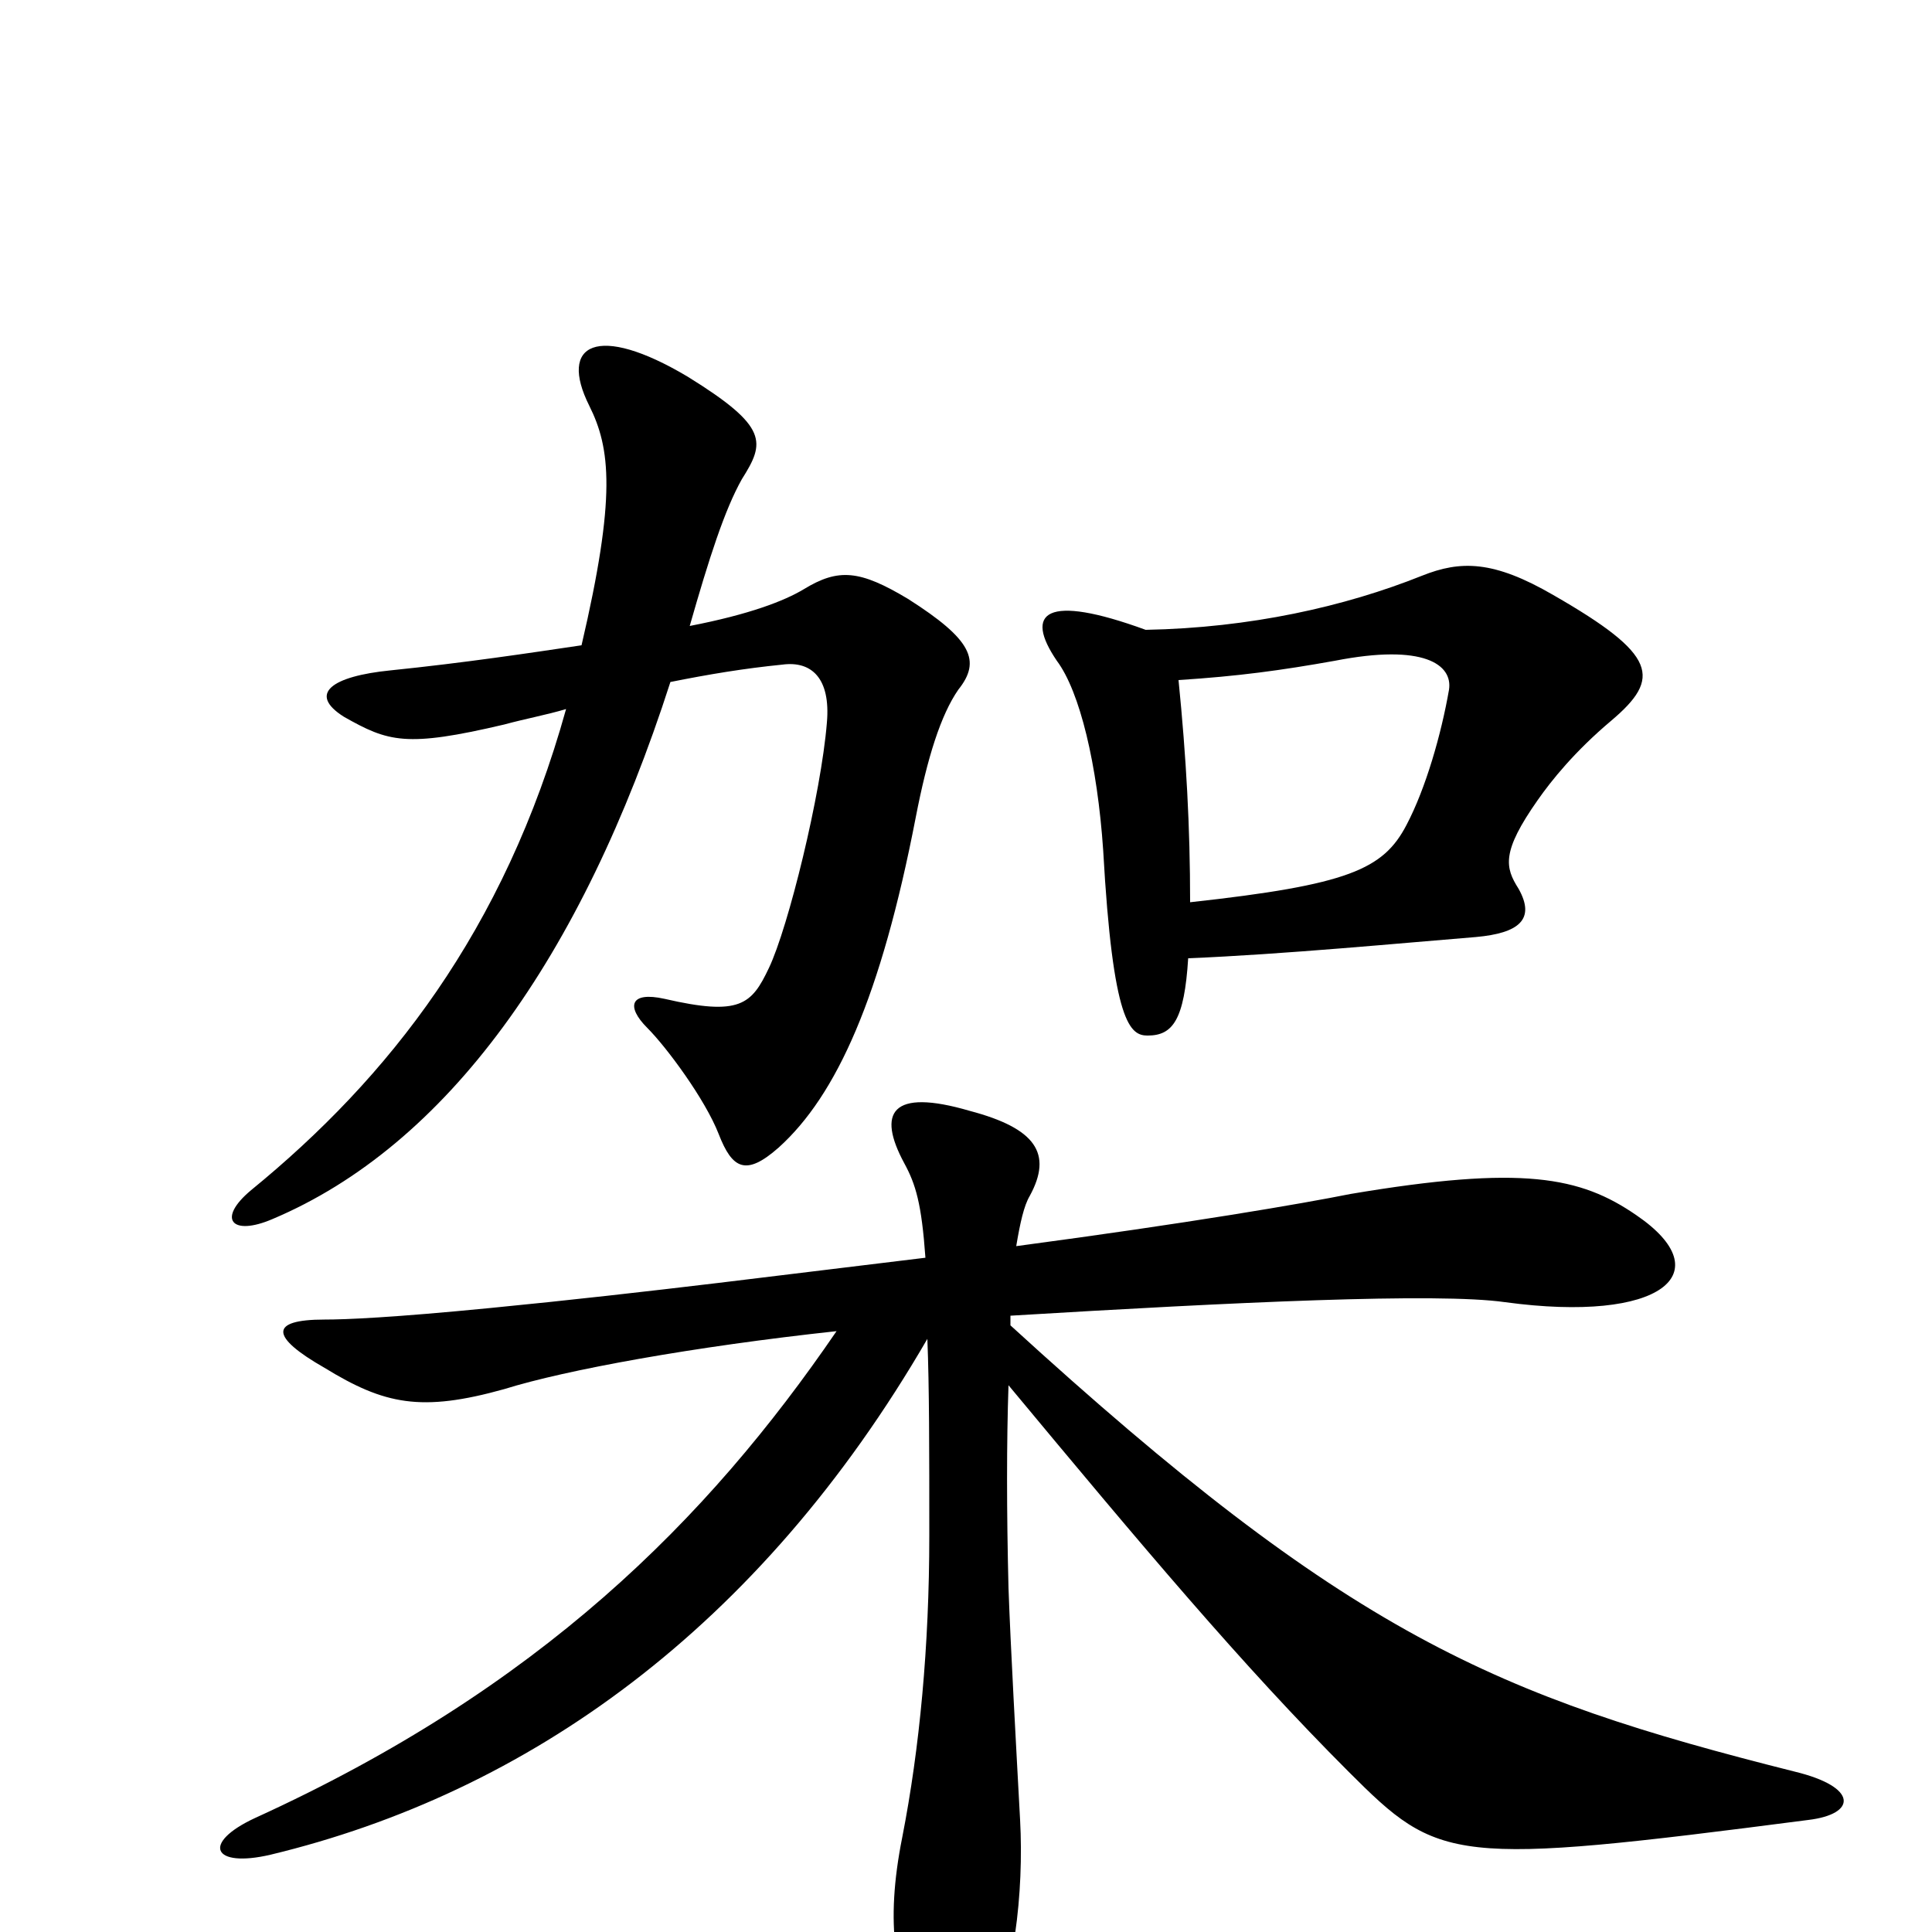 <svg xmlns="http://www.w3.org/2000/svg" viewBox="0 -1000 1000 1000">
	<path fill="#000000" d="M496 -643C508 -658 503 -669 470 -690C445 -705 434 -706 416 -695C406 -689 388 -682 357 -676C367 -711 375 -736 384 -752C396 -771 398 -779 356 -805C309 -833 289 -822 305 -790C316 -768 319 -743 301 -666C274 -662 241 -657 202 -653C172 -650 159 -641 178 -629C201 -616 210 -613 261 -625C272 -628 283 -630 293 -633C261 -518 201 -442 130 -384C112 -369 120 -360 141 -369C231 -407 301 -504 347 -647C367 -651 385 -654 405 -656C420 -658 430 -649 428 -626C425 -589 408 -520 398 -499C389 -480 383 -474 344 -483C326 -487 324 -479 335 -468C345 -458 365 -431 372 -413C379 -395 386 -391 403 -406C433 -433 456 -484 474 -577C480 -608 487 -630 496 -643ZM834 -627C860 -649 858 -661 804 -692C773 -710 756 -710 736 -702C696 -686 647 -675 593 -674C541 -693 530 -683 547 -658C559 -642 568 -604 571 -560C576 -470 585 -464 594 -464C607 -464 613 -472 615 -504C664 -506 727 -512 764 -515C786 -517 795 -524 786 -540C779 -551 777 -559 796 -586C803 -596 815 -611 834 -627ZM936 -58C961 -61 962 -75 929 -83C774 -122 698 -154 523 -314C523 -315 523 -318 523 -319C639 -326 744 -331 779 -326C860 -315 891 -341 847 -371C818 -391 788 -397 699 -382C674 -377 616 -367 526 -355C528 -367 530 -376 533 -381C545 -403 536 -416 502 -425C461 -437 454 -424 468 -398C474 -387 477 -377 479 -349C412 -341 336 -331 254 -323C203 -318 179 -317 168 -317C139 -317 140 -308 168 -292C199 -273 218 -269 261 -281C293 -291 359 -303 433 -311C366 -213 279 -126 132 -59C104 -46 110 -33 140 -40C273 -72 393 -157 480 -307C481 -282 481 -250 481 -205C481 -148 476 -95 467 -49C458 -4 463 26 479 53C488 68 501 67 510 52C525 26 530 -21 528 -58C526 -95 523 -149 522 -178C521 -218 521 -254 522 -283C591 -200 643 -138 698 -83C745 -36 751 -34 936 -58ZM750 -643C746 -620 738 -592 728 -573C716 -550 698 -542 616 -533C616 -572 614 -608 610 -648C641 -650 663 -653 691 -658C737 -667 752 -656 750 -643Z"/>
</svg>